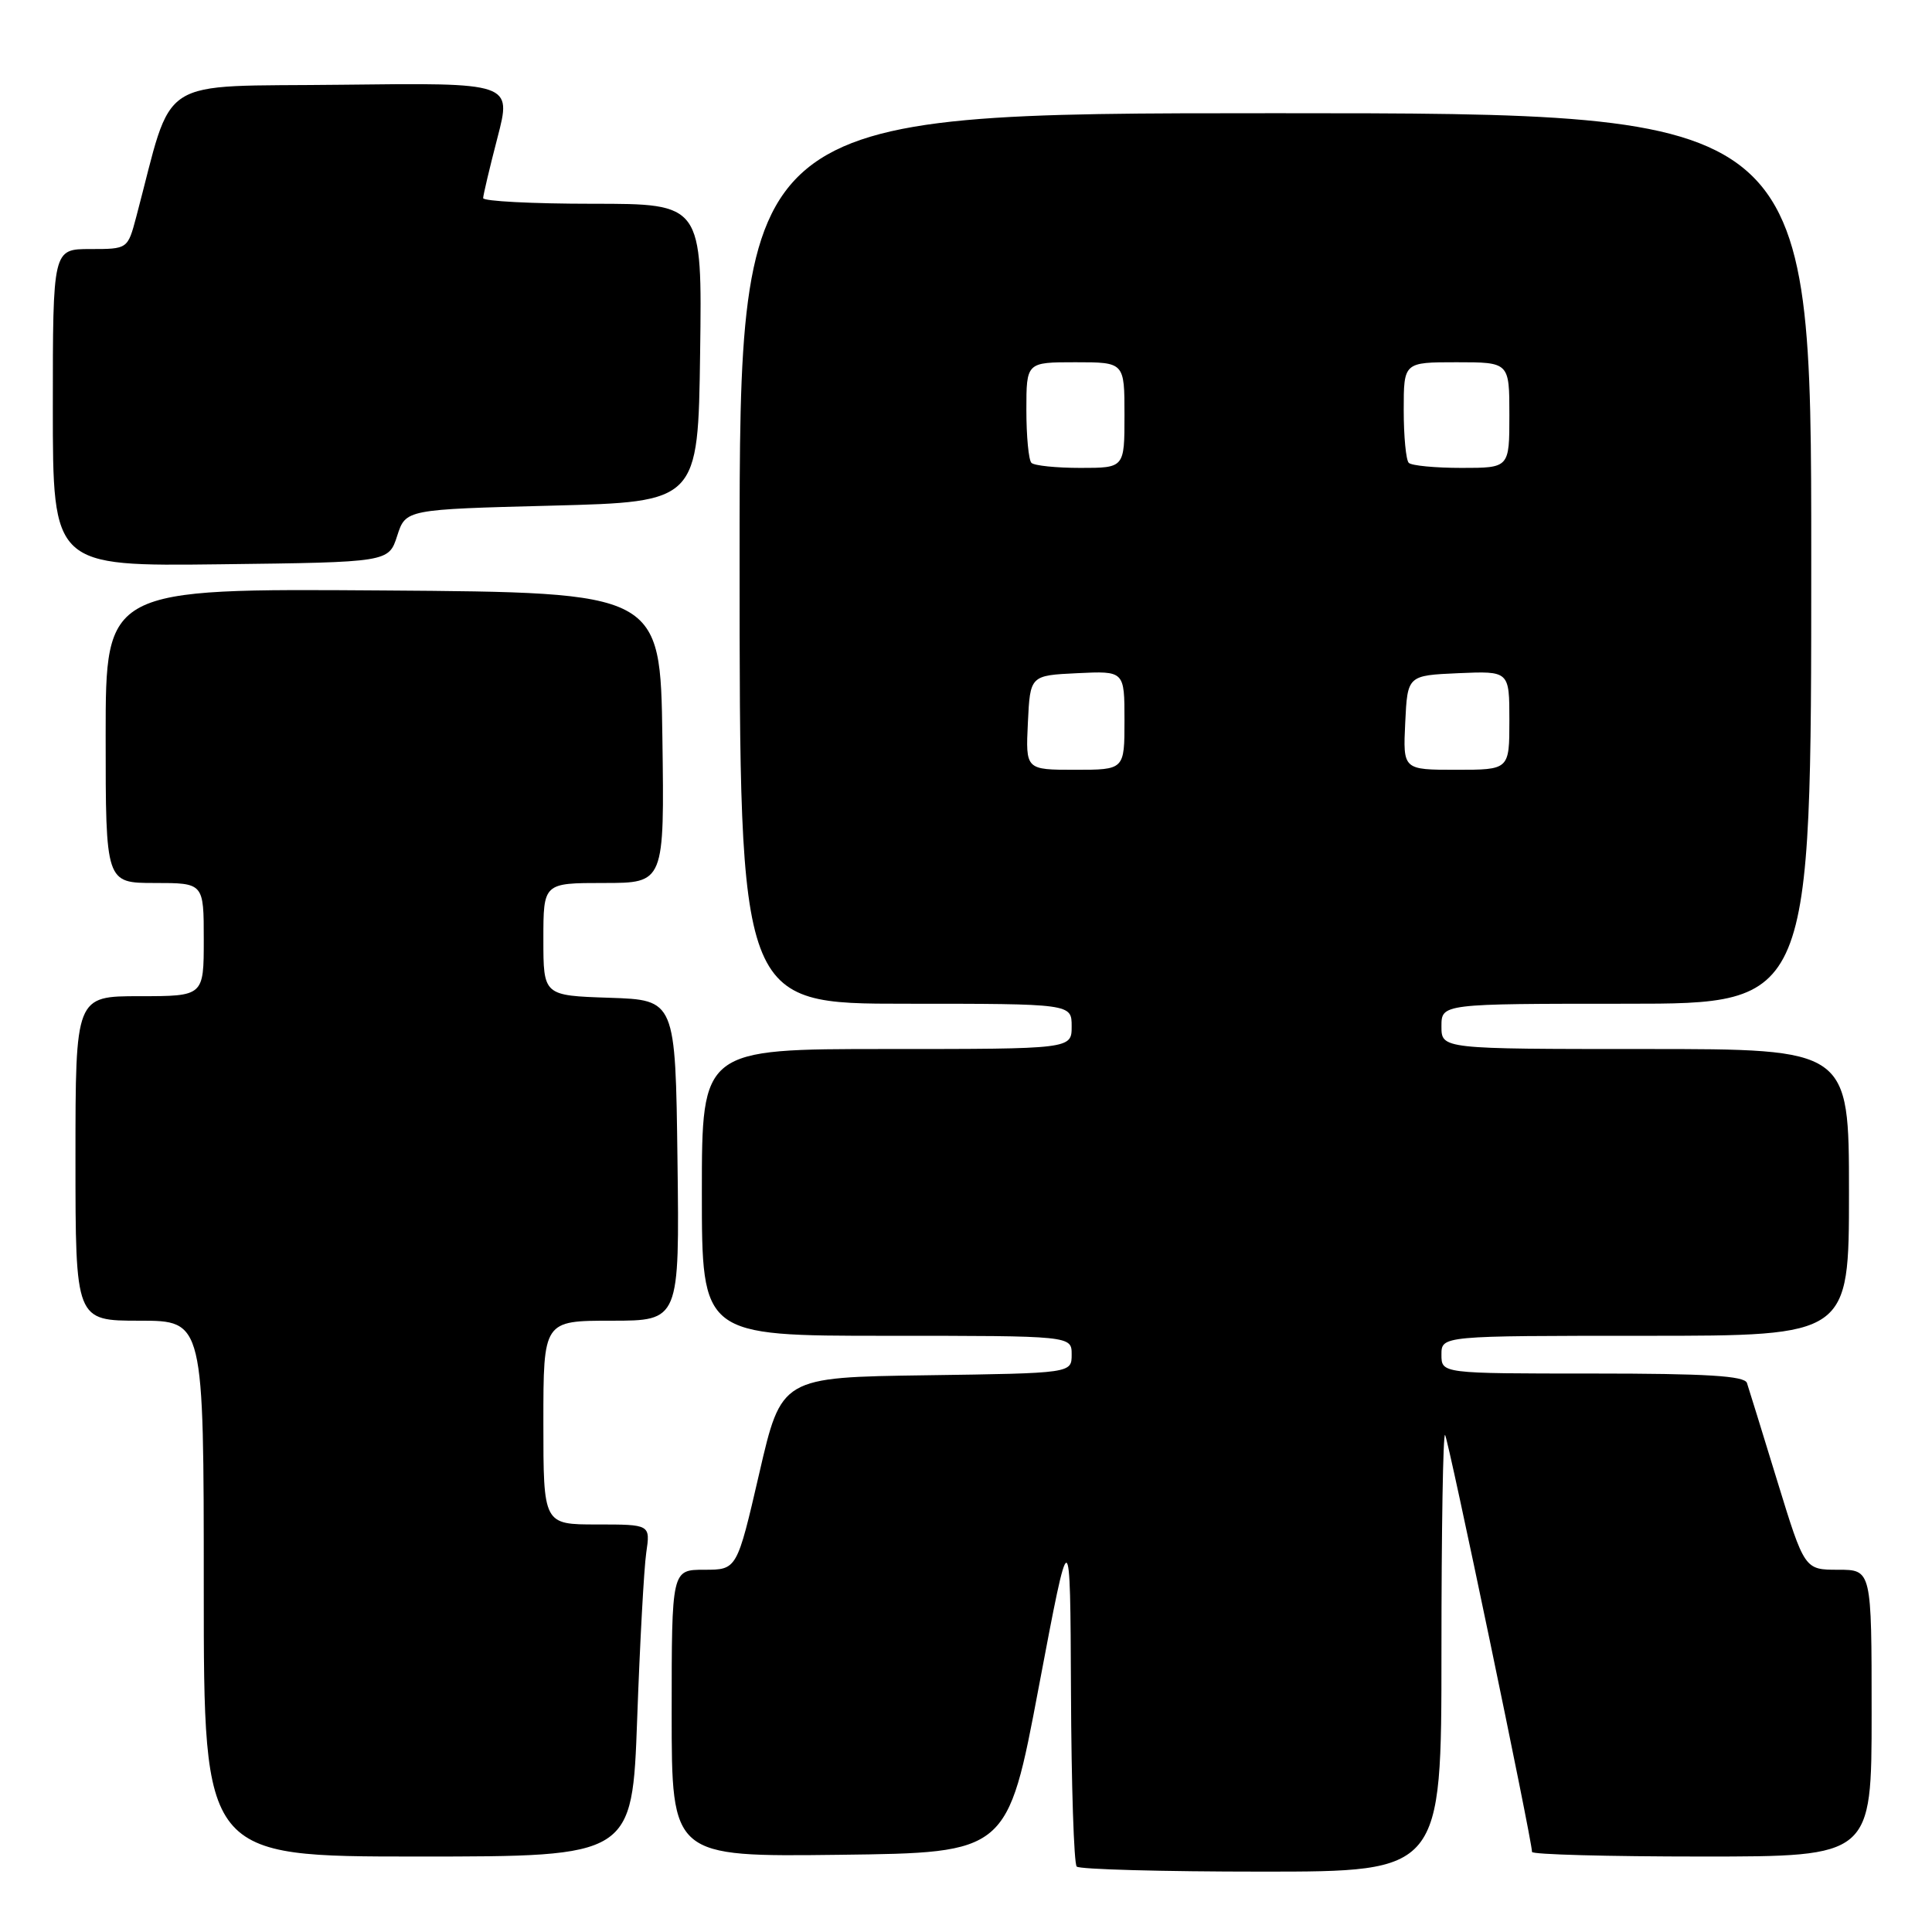 <?xml version="1.0" encoding="UTF-8" standalone="no"?>
<!DOCTYPE svg PUBLIC "-//W3C//DTD SVG 1.1//EN" "http://www.w3.org/Graphics/SVG/1.1/DTD/svg11.dtd" >
<svg xmlns="http://www.w3.org/2000/svg" xmlns:xlink="http://www.w3.org/1999/xlink" version="1.1" viewBox="0 0 256 256">
 <g >
 <path fill="currentColor"
d=" M 191.00 218.83 C 191.00 202.79 191.21 189.88 191.48 190.14 C 191.89 190.56 203.00 243.81 203.00 245.39 C 203.00 245.73 213.12 246.00 225.50 246.00 C 248.00 246.00 248.00 246.00 248.00 227.00 C 248.00 208.00 248.00 208.00 243.56 208.00 C 239.11 208.00 239.11 208.00 235.50 196.25 C 233.52 189.79 231.71 183.94 231.48 183.25 C 231.16 182.31 226.17 182.00 211.03 182.00 C 191.00 182.00 191.00 182.00 191.00 179.50 C 191.00 177.00 191.00 177.00 218.00 177.00 C 245.00 177.00 245.00 177.00 245.00 158.00 C 245.00 139.00 245.00 139.00 218.00 139.00 C 191.00 139.00 191.00 139.00 191.00 136.00 C 191.00 133.00 191.00 133.00 215.50 133.00 C 240.00 133.00 240.00 133.00 240.00 74.00 C 240.00 15.00 240.00 15.00 169.00 15.00 C 98.00 15.00 98.00 15.00 98.00 74.00 C 98.00 133.00 98.00 133.00 120.00 133.00 C 142.00 133.00 142.00 133.00 142.00 136.00 C 142.00 139.00 142.00 139.00 117.50 139.00 C 93.00 139.00 93.00 139.00 93.00 158.00 C 93.00 177.00 93.00 177.00 117.50 177.00 C 142.00 177.00 142.00 177.00 142.00 179.48 C 142.00 181.96 142.00 181.96 122.77 182.23 C 103.54 182.50 103.54 182.50 100.60 195.25 C 97.65 208.00 97.65 208.00 93.33 208.00 C 89.00 208.00 89.00 208.00 89.00 227.02 C 89.00 246.04 89.00 246.04 111.25 245.77 C 133.50 245.50 133.50 245.50 137.65 223.50 C 141.81 201.50 141.81 201.50 141.91 224.08 C 141.96 236.50 142.30 246.97 142.67 247.33 C 143.03 247.70 154.06 248.00 167.17 248.00 C 191.00 248.00 191.00 248.00 191.00 218.83 Z  M 84.43 227.75 C 84.79 217.71 85.33 207.81 85.63 205.75 C 86.18 202.00 86.18 202.00 79.09 202.00 C 72.00 202.00 72.00 202.00 72.00 188.50 C 72.00 175.00 72.00 175.00 81.02 175.00 C 90.04 175.00 90.04 175.00 89.77 153.75 C 89.50 132.50 89.50 132.50 80.75 132.21 C 72.00 131.92 72.00 131.92 72.00 124.46 C 72.00 117.00 72.00 117.00 80.02 117.00 C 88.04 117.00 88.04 117.00 87.77 97.75 C 87.50 78.50 87.50 78.50 50.75 78.24 C 14.00 77.98 14.00 77.98 14.00 97.49 C 14.00 117.00 14.00 117.00 20.50 117.00 C 27.00 117.00 27.00 117.00 27.00 124.50 C 27.00 132.00 27.00 132.00 18.50 132.00 C 10.00 132.00 10.00 132.00 10.00 153.50 C 10.00 175.00 10.00 175.00 18.50 175.00 C 27.00 175.00 27.00 175.00 27.00 210.50 C 27.00 246.00 27.00 246.00 55.38 246.00 C 83.77 246.00 83.77 246.00 84.43 227.75 Z  M 52.63 71.00 C 53.76 67.50 53.76 67.50 73.13 67.00 C 92.50 66.50 92.50 66.50 92.77 46.75 C 93.04 27.00 93.04 27.00 78.52 27.00 C 70.53 27.00 64.01 26.66 64.02 26.25 C 64.03 25.84 64.88 22.23 65.92 18.23 C 67.81 10.96 67.81 10.96 45.26 11.23 C 20.25 11.53 23.11 9.69 18.05 28.75 C 16.92 33.00 16.92 33.00 11.96 33.00 C 7.00 33.00 7.00 33.00 7.00 54.02 C 7.00 75.04 7.00 75.04 29.25 74.77 C 51.50 74.50 51.50 74.50 52.63 71.00 Z  M 136.20 95.75 C 136.50 89.50 136.50 89.50 142.75 89.20 C 149.00 88.90 149.00 88.90 149.00 95.45 C 149.00 102.00 149.00 102.00 142.45 102.00 C 135.90 102.00 135.90 102.00 136.20 95.75 Z  M 186.20 95.75 C 186.50 89.50 186.50 89.50 193.25 89.20 C 200.00 88.91 200.00 88.91 200.00 95.45 C 200.00 102.00 200.00 102.00 192.95 102.00 C 185.90 102.00 185.90 102.00 186.20 95.75 Z  M 136.67 61.33 C 136.30 60.97 136.00 57.82 136.00 54.33 C 136.00 48.00 136.00 48.00 142.50 48.00 C 149.00 48.00 149.00 48.00 149.00 55.00 C 149.00 62.00 149.00 62.00 143.17 62.00 C 139.96 62.00 137.03 61.70 136.67 61.33 Z  M 186.67 61.33 C 186.30 60.97 186.00 57.82 186.00 54.33 C 186.00 48.00 186.00 48.00 193.00 48.00 C 200.00 48.00 200.00 48.00 200.00 55.00 C 200.00 62.00 200.00 62.00 193.67 62.00 C 190.18 62.00 187.03 61.70 186.67 61.33 Z "/>
</g>
</svg>